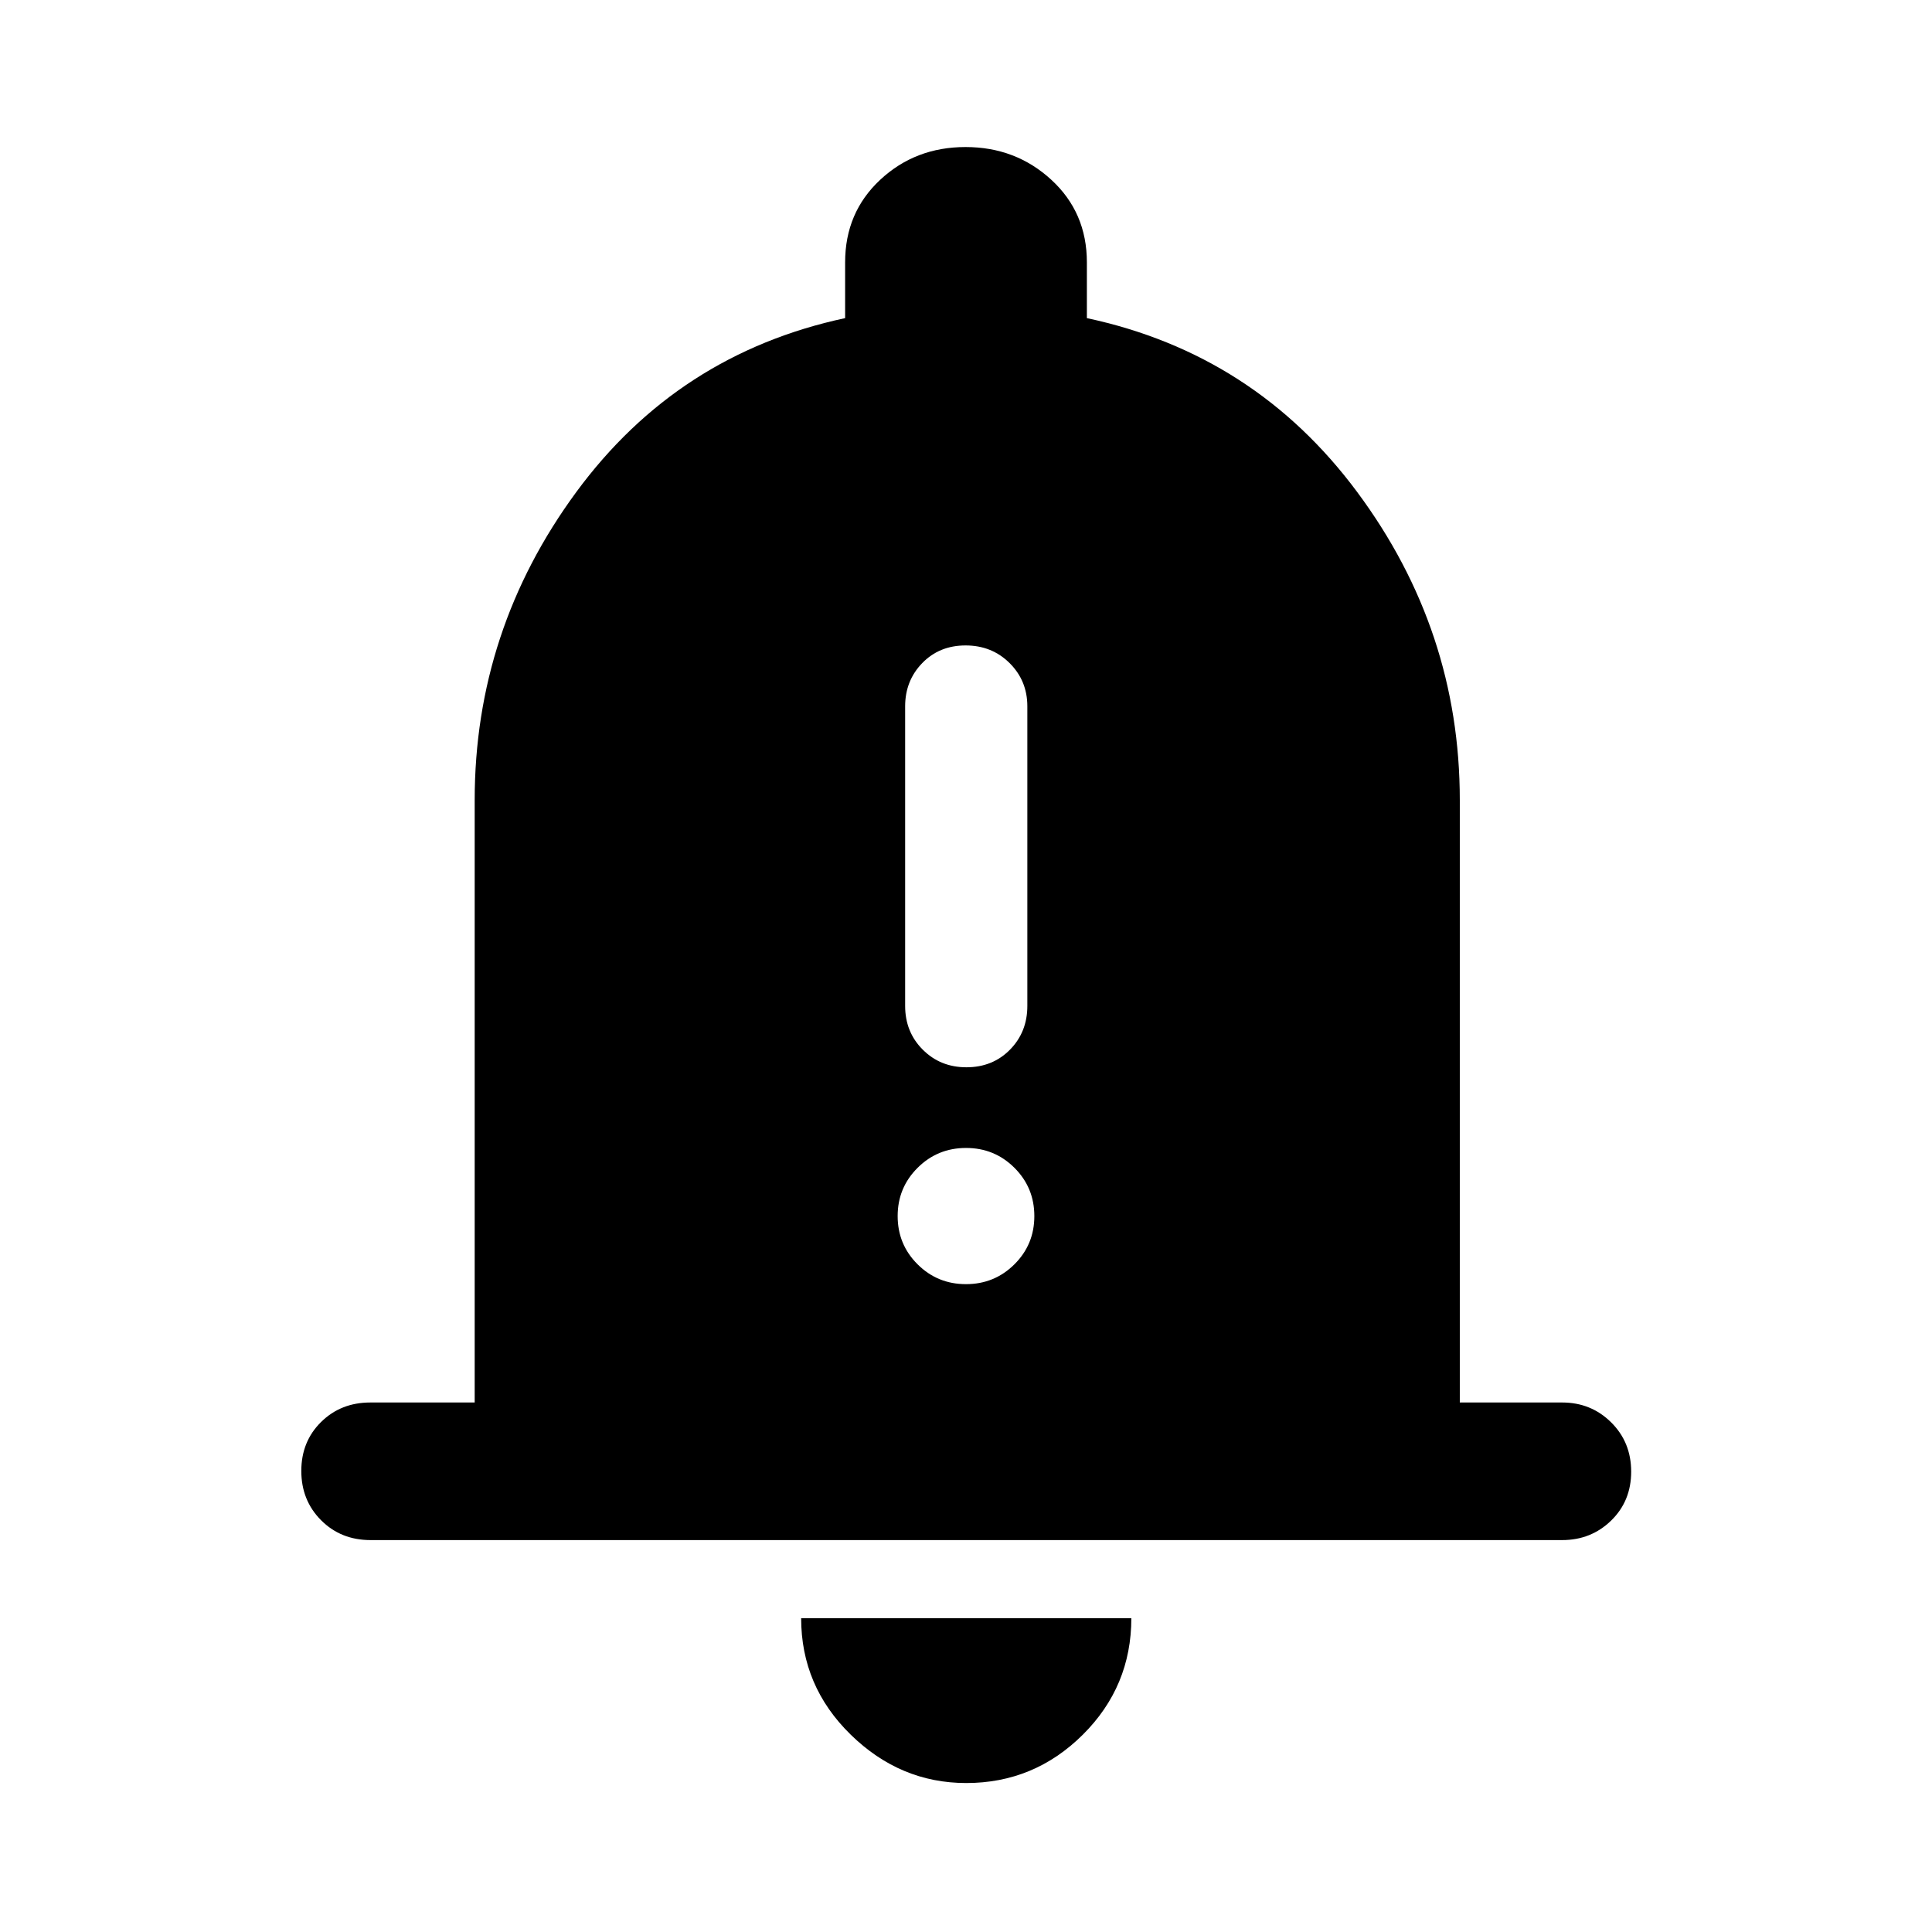 <svg xmlns="http://www.w3.org/2000/svg" width="48" height="48" viewBox="0 96 960 960"><path d="M480.201 626.326q13.038 0 21.658-8.762 8.619-8.763 8.619-21.716V446.957q0-12.715-8.82-21.477-8.82-8.763-21.859-8.763-13.038 0-21.538 8.763-8.5 8.762-8.5 21.477v148.891q0 12.953 8.751 21.716 8.752 8.762 21.689 8.762Zm-.219 107.761q14.156 0 24.065-9.841 9.91-9.841 9.91-23.979 0-14.137-9.892-23.995-9.892-9.859-24.047-9.859-14.156 0-24.065 9.864-9.91 9.864-9.91 23.978 0 14.115 9.892 23.973 9.892 9.859 24.047 9.859ZM184.127 861.261q-14.768 0-24.589-9.871-9.821-9.871-9.821-24.489t9.821-24.314q9.821-9.696 24.484-9.696h51.847V493.587q0-84.412 50.457-153.054 50.456-68.642 133.609-86.459V226.37q0-24.794 17.45-41.05 17.451-16.255 42.38-16.255 24.929 0 42.615 16.255 17.685 16.256 17.685 41.05v27.704q83.392 17.817 134.348 86.459 50.957 68.642 50.957 153.054v299.304h50.848q14.394 0 24.349 9.871t9.955 24.49q0 14.618-9.955 24.313-9.955 9.696-24.349 9.696H184.127ZM480.12 981.978q-32.825 0-57.429-24.062t-24.604-57.851h164.065q0 33.957-24.153 57.935t-57.879 23.978Z"/></svg>